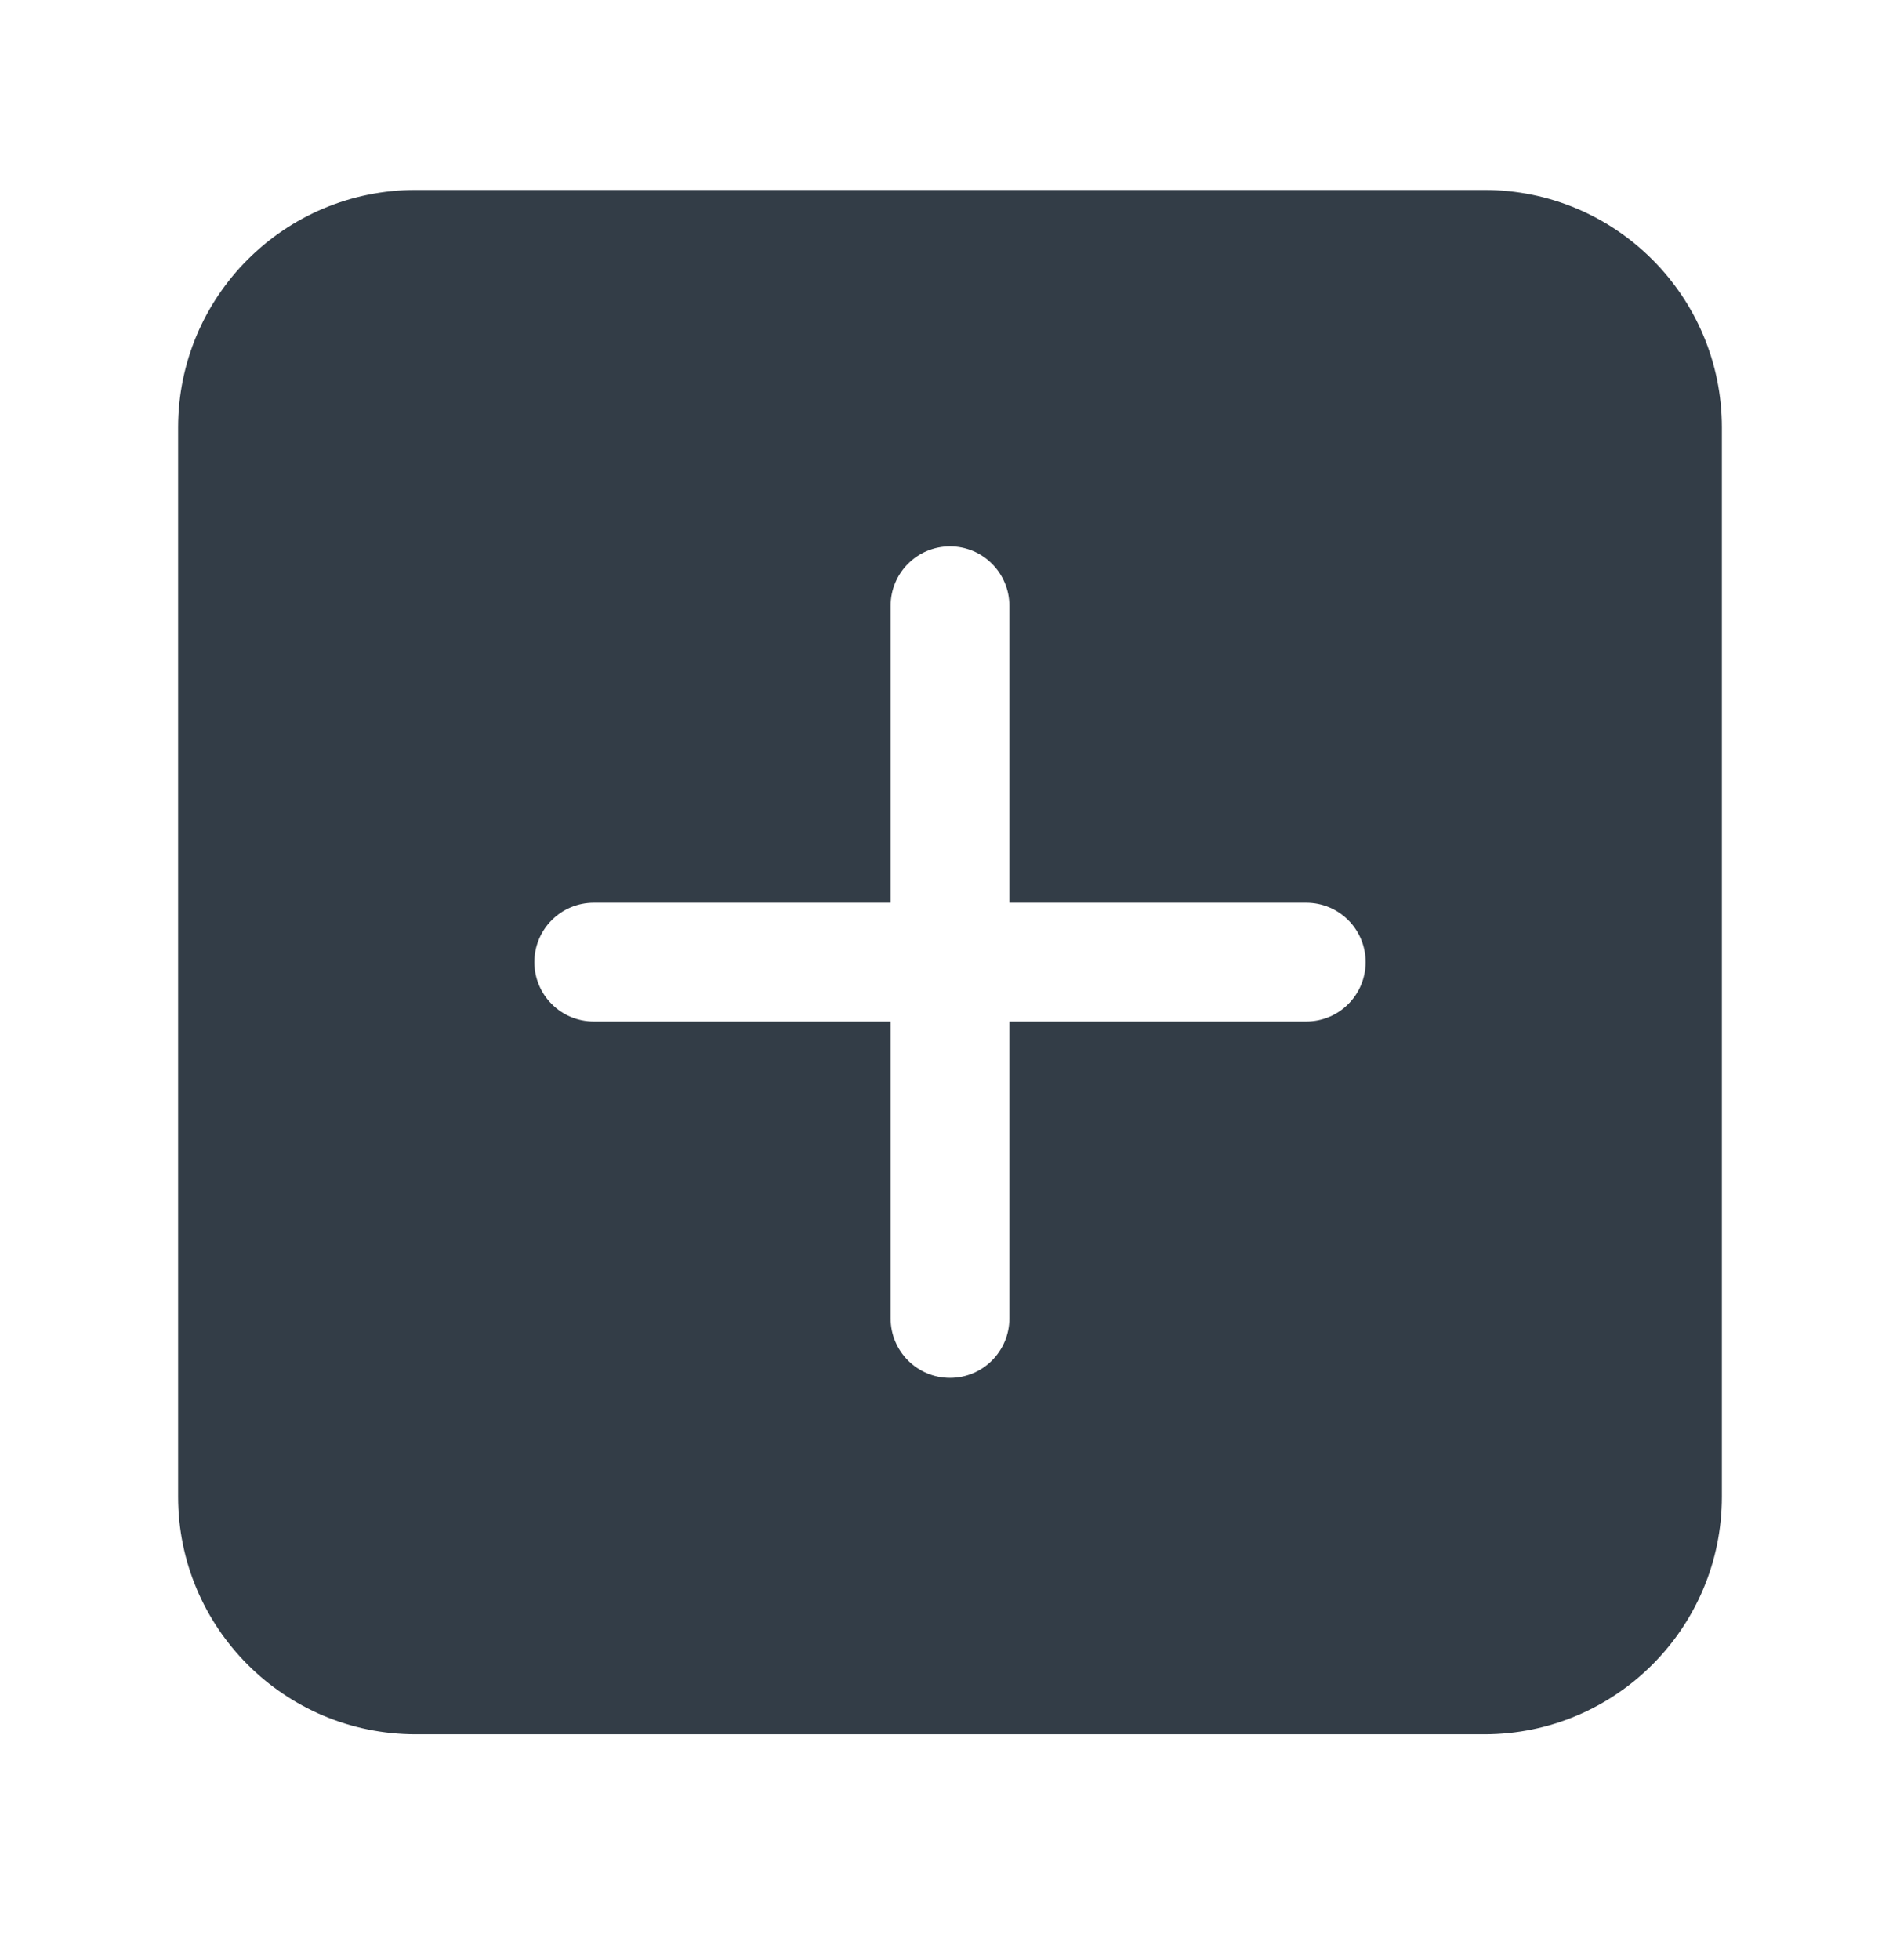 <svg width="32" height="33" viewBox="0 0 32 33" fill="none" xmlns="http://www.w3.org/2000/svg">
<path fill-rule="evenodd" clip-rule="evenodd" d="M7 3.198C4.791 3.198 3 4.989 3 7.198V25.198C3 27.407 4.791 29.198 7 29.198H25C27.209 29.198 29 27.407 29 25.198V7.198C29 4.989 27.209 3.198 25 3.198H7ZM17 10.198C17 9.646 16.552 9.198 16 9.198C15.448 9.198 15 9.646 15 10.198V15.198H10C9.448 15.198 9 15.646 9 16.198C9 16.75 9.448 17.198 10 17.198H15V22.198C15 22.75 15.448 23.198 16 23.198C16.552 23.198 17 22.75 17 22.198V17.198H22C22.552 17.198 23 16.75 23 16.198C23 15.646 22.552 15.198 22 15.198H17V10.198Z" fill="#333D47"/>
</svg>
